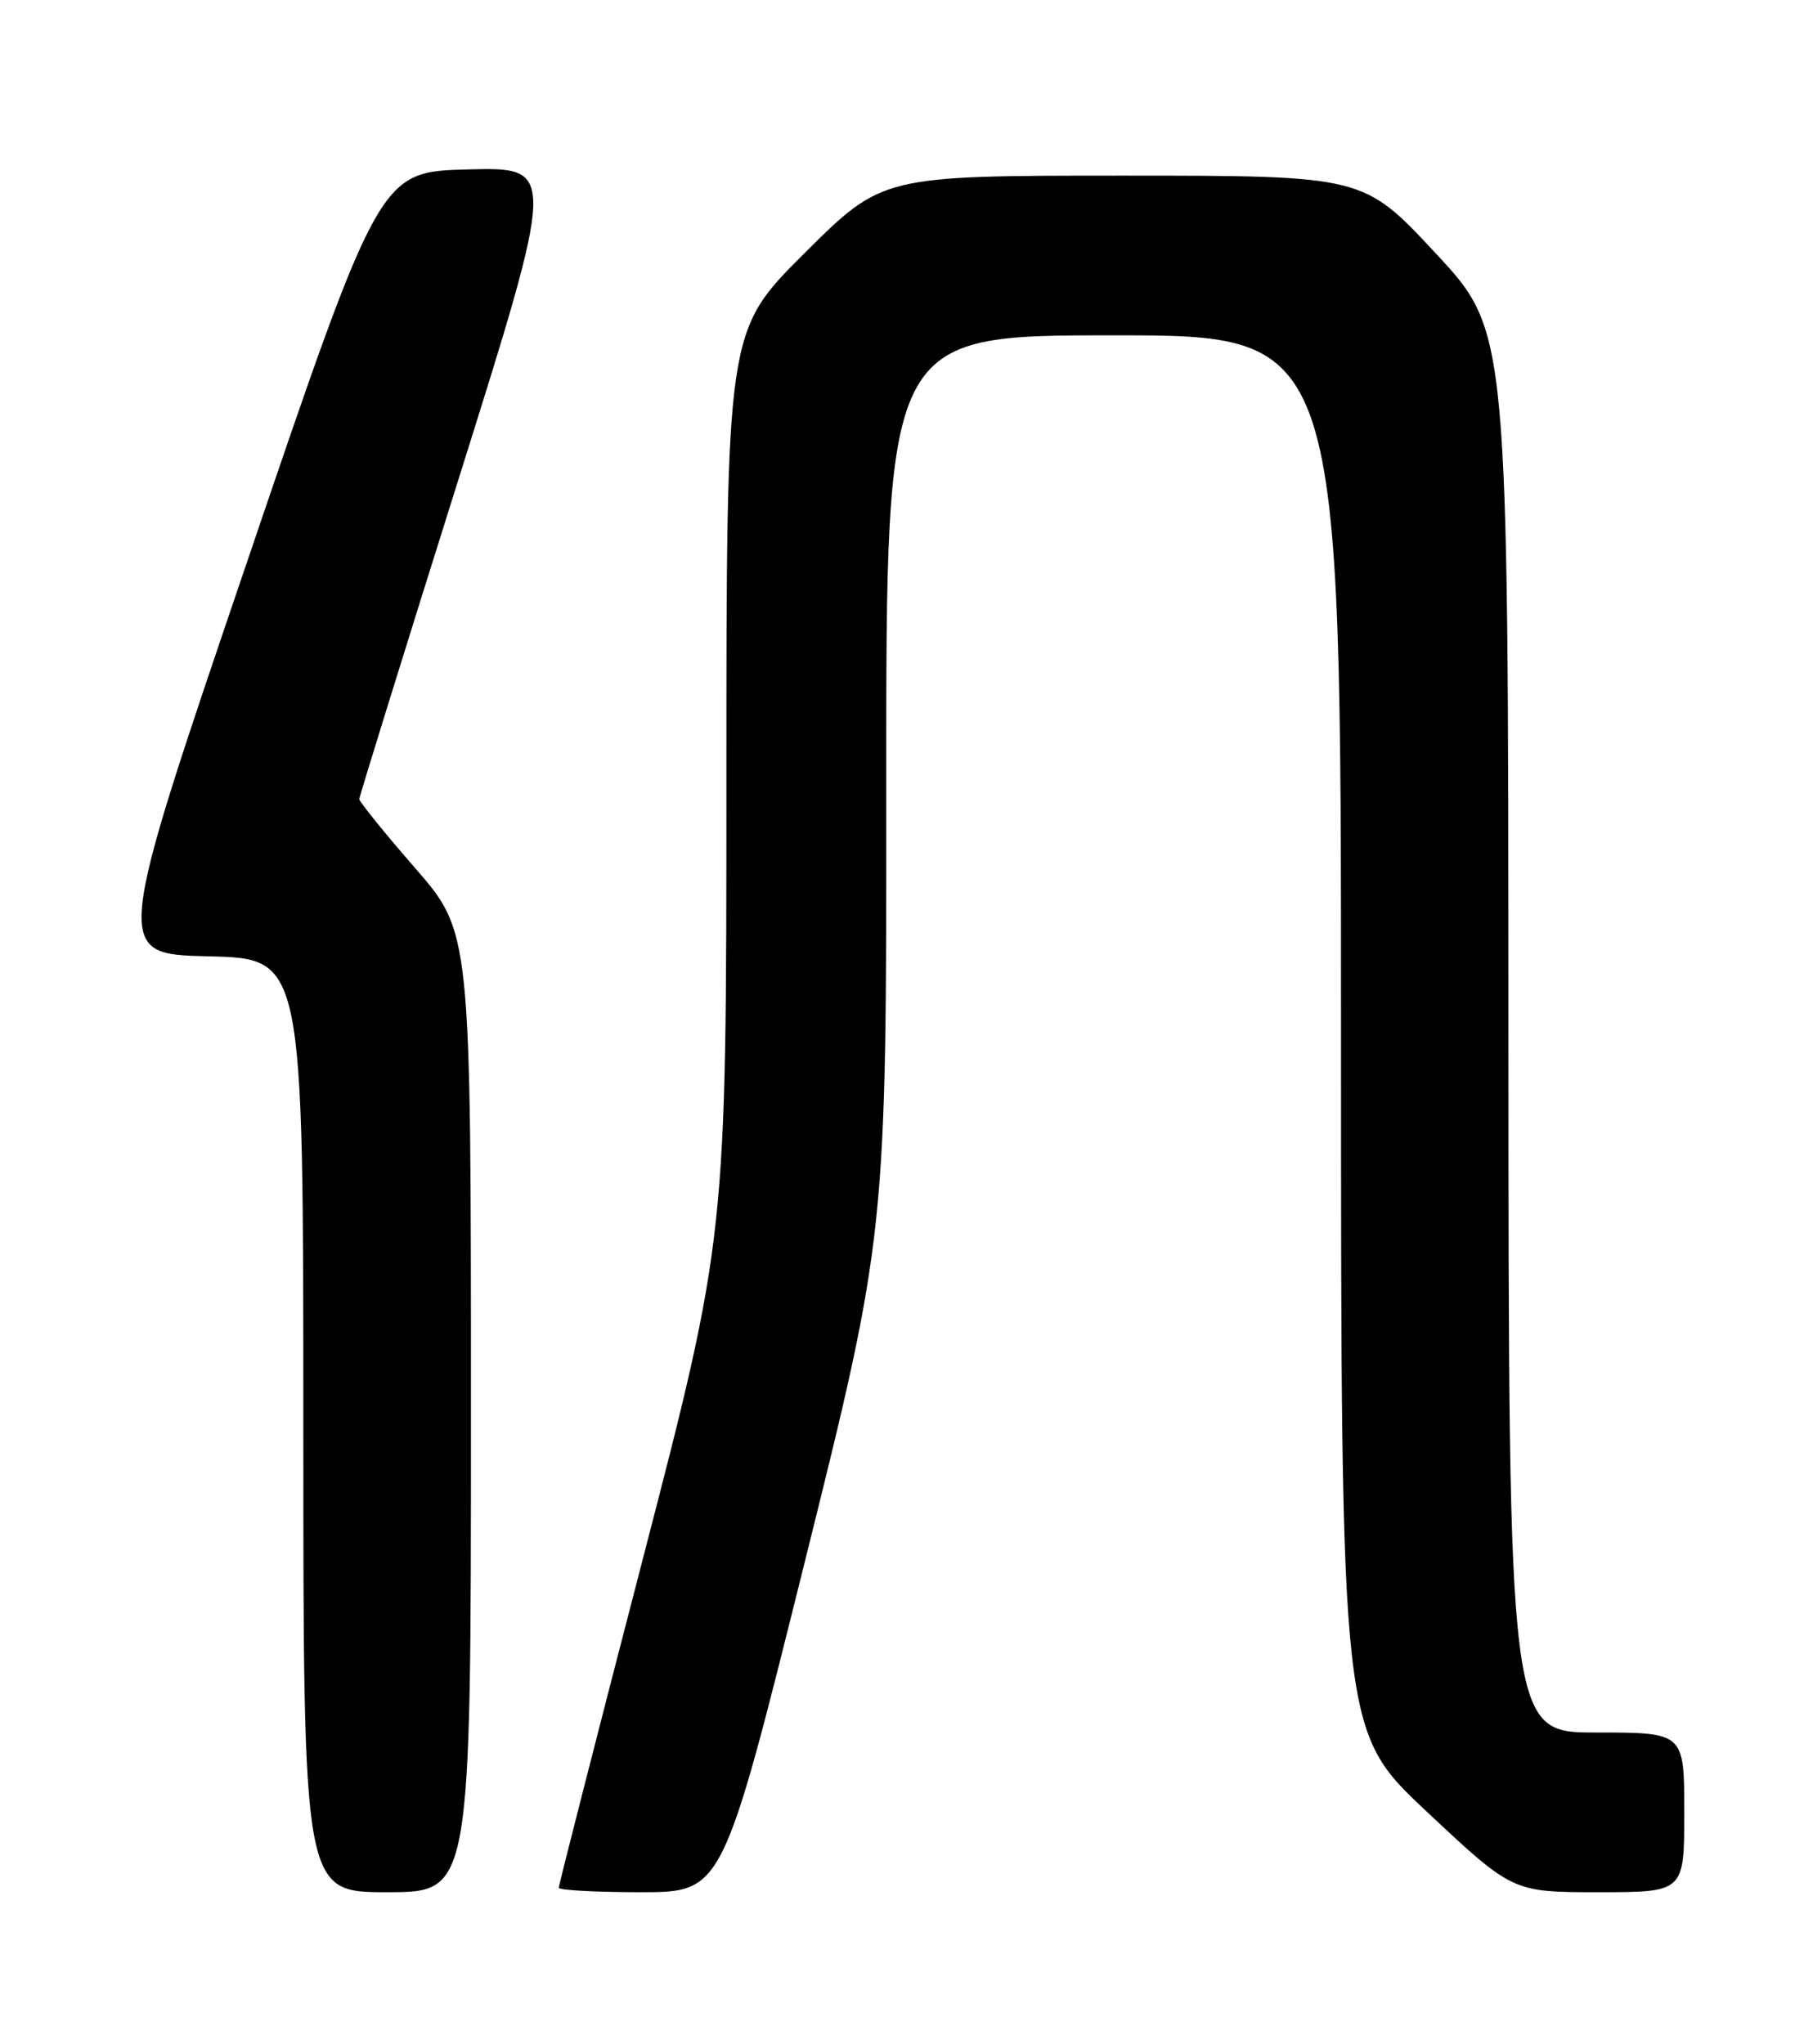 <?xml version="1.0" encoding="UTF-8" standalone="no"?>
<!DOCTYPE svg PUBLIC "-//W3C//DTD SVG 1.1//EN" "http://www.w3.org/Graphics/SVG/1.1/DTD/svg11.dtd" >
<svg xmlns="http://www.w3.org/2000/svg" xmlns:xlink="http://www.w3.org/1999/xlink" version="1.1" viewBox="0 0 226 256">
 <g >
 <path fill="currentColor"
d=" M 59.00 176.89 C 59.00 116.77 59.00 116.77 52.00 108.72 C 48.15 104.30 45.01 100.41 45.01 100.09 C 45.02 99.76 50.58 81.82 57.38 60.22 C 69.73 20.94 69.73 20.94 58.65 21.22 C 47.57 21.50 47.57 21.50 30.91 70.50 C 14.24 119.50 14.24 119.50 26.12 119.78 C 38.00 120.06 38.00 120.06 38.00 178.53 C 38.00 237.00 38.00 237.00 48.50 237.00 C 59.00 237.00 59.00 237.00 59.00 176.89 Z  M 100.79 195.75 C 111.05 154.50 111.05 154.50 111.03 98.25 C 111.00 42.00 111.00 42.00 139.50 42.00 C 168.00 42.00 168.00 42.00 168.00 129.42 C 168.00 216.84 168.00 216.84 178.75 226.92 C 189.50 237.00 189.50 237.00 200.25 237.00 C 211.00 237.00 211.00 237.00 211.00 227.00 C 211.00 217.00 211.00 217.00 200.00 217.00 C 189.00 217.00 189.00 217.00 188.97 129.25 C 188.95 41.50 188.95 41.50 179.88 31.75 C 170.81 22.00 170.81 22.00 140.67 22.00 C 110.54 22.00 110.54 22.00 100.77 31.73 C 91.00 41.46 91.00 41.46 91.00 98.17 C 91.00 154.89 91.00 154.89 80.50 195.38 C 74.72 217.65 70.00 236.13 70.00 236.44 C 70.00 236.75 74.62 237.00 80.26 237.00 C 90.52 237.00 90.52 237.00 100.79 195.75 Z "/>
</g>
</svg>